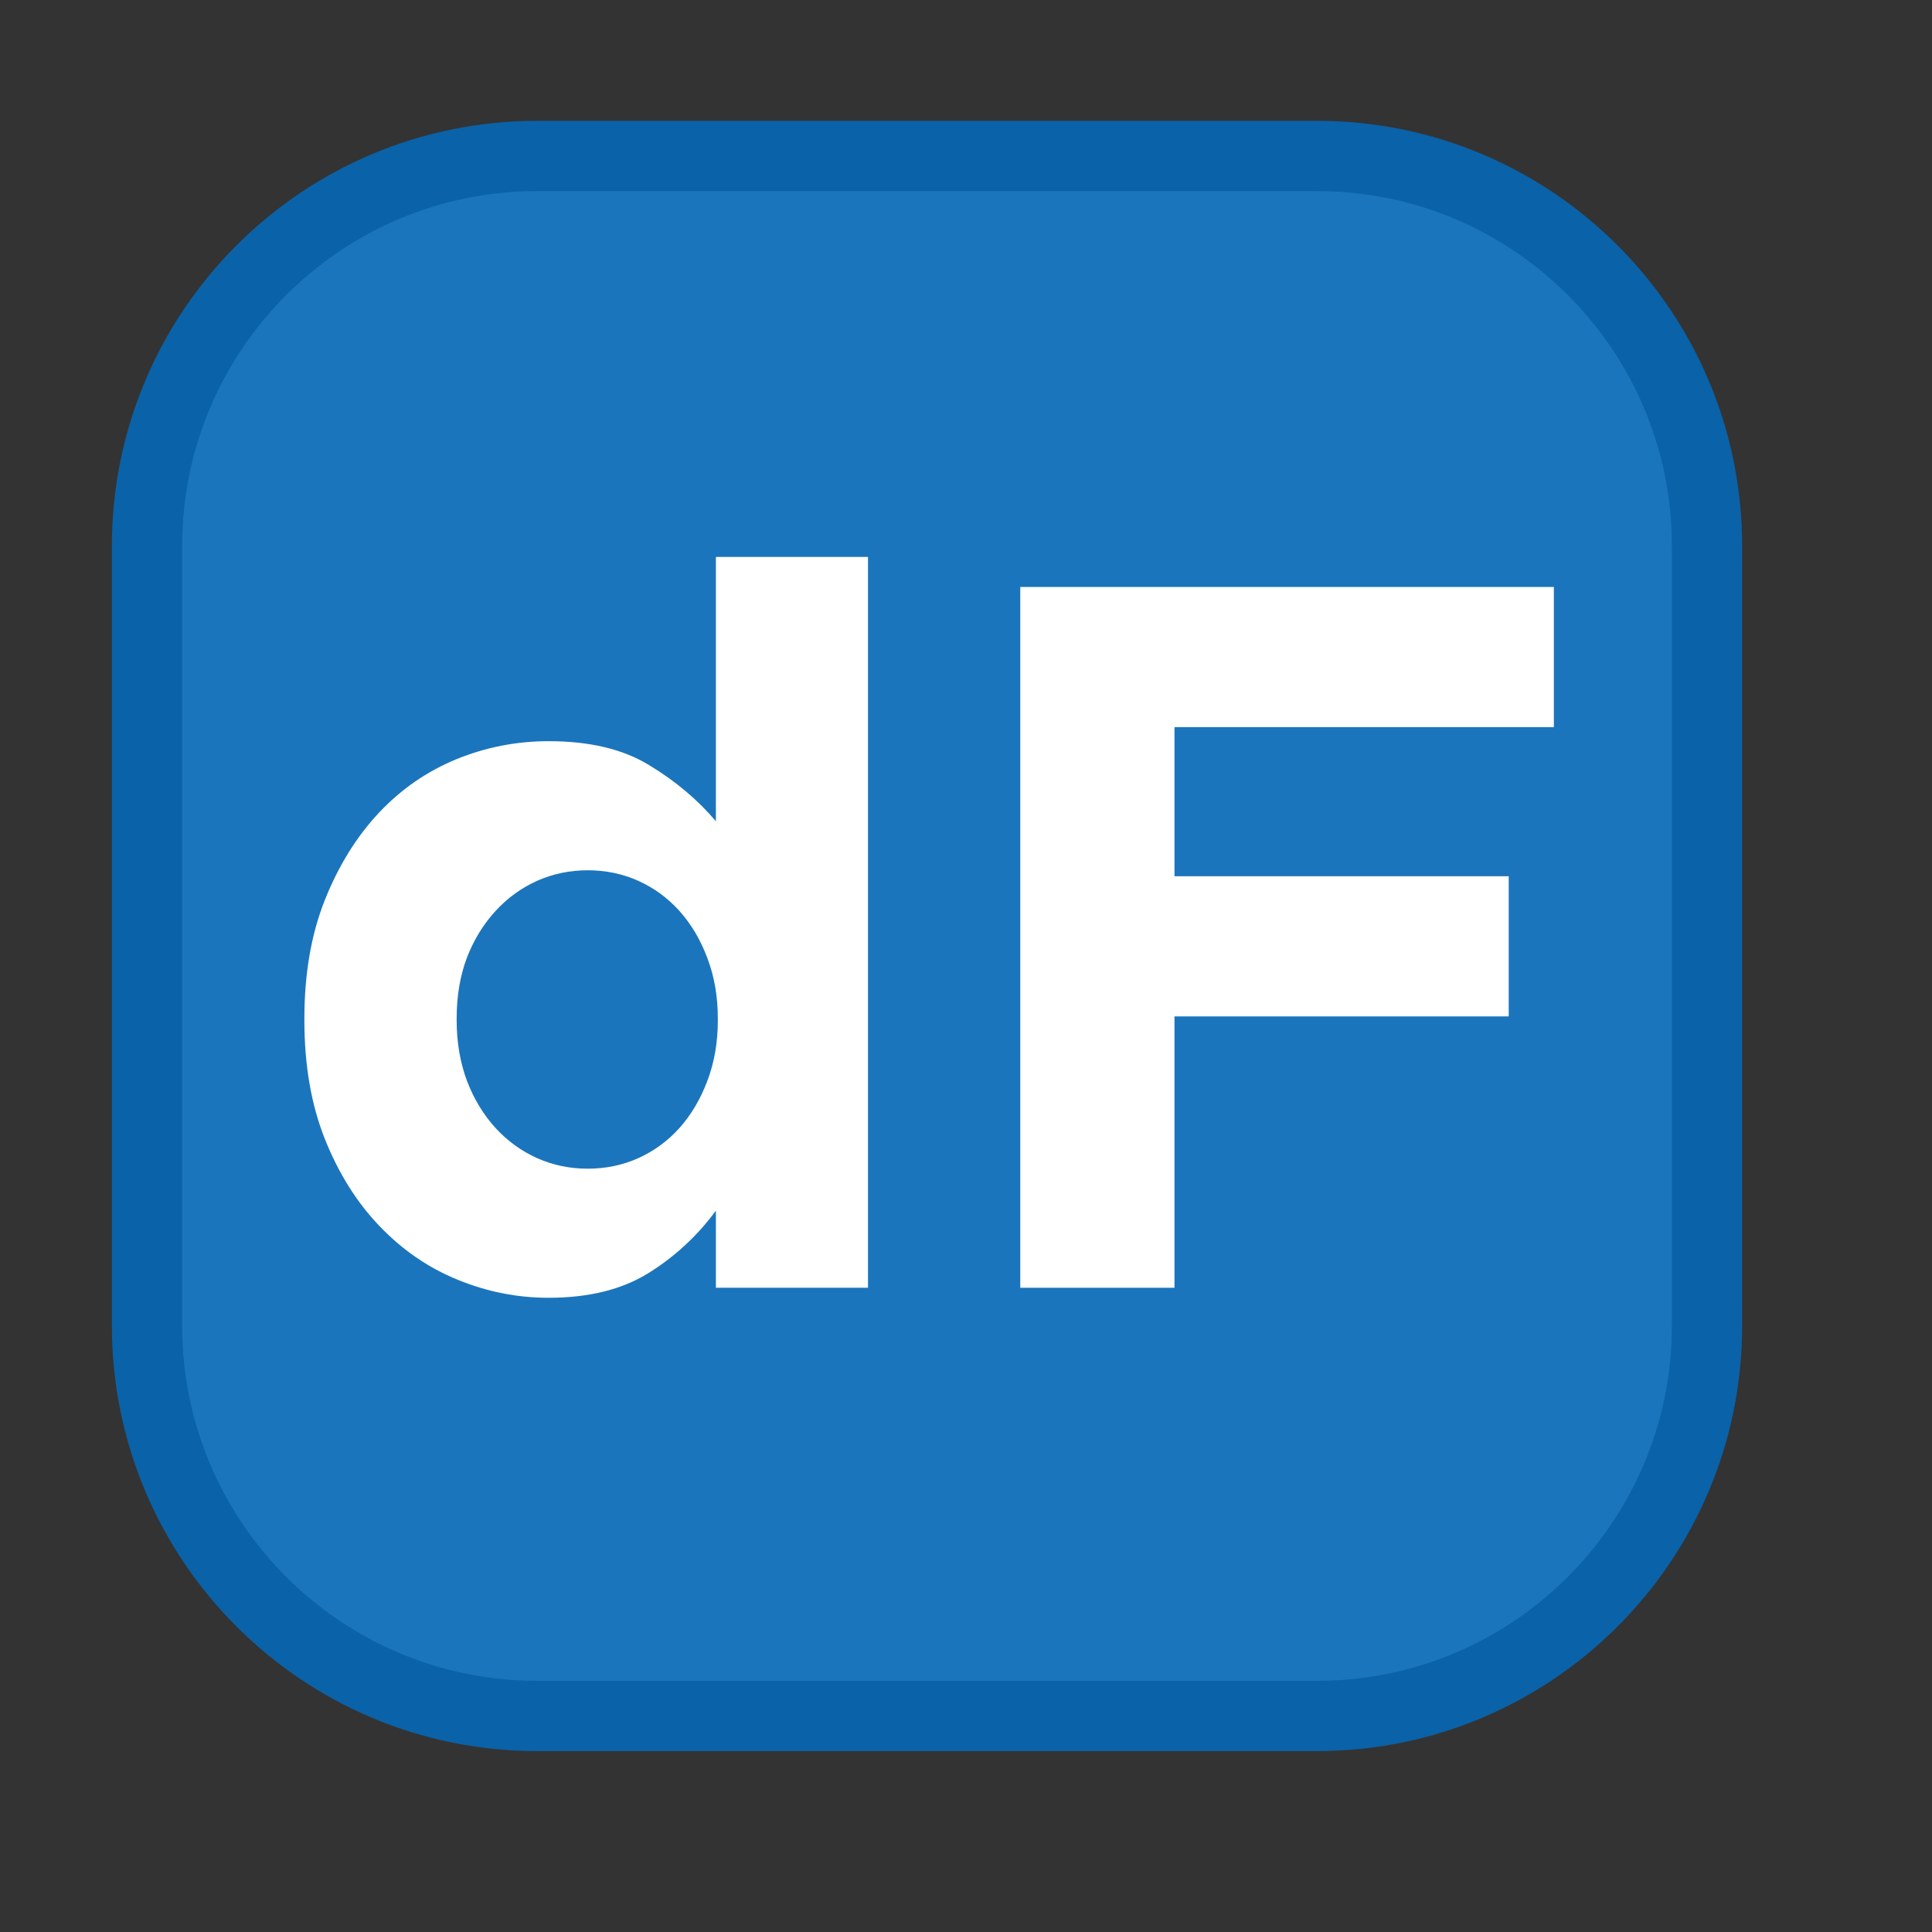 <?xml version="1.0" encoding="UTF-8" standalone="no"?><!DOCTYPE svg PUBLIC "-//W3C//DTD SVG 1.1//EN" "http://www.w3.org/Graphics/SVG/1.1/DTD/svg11.dtd"><svg width="100%" height="100%" viewBox="0 0 11 11" version="1.1" xmlns="http://www.w3.org/2000/svg" xmlns:xlink="http://www.w3.org/1999/xlink" xml:space="preserve" xmlns:serif="http://www.serif.com/" style="fill-rule:evenodd;clip-rule:evenodd;stroke-linecap:round;stroke-linejoin:round;stroke-miterlimit:1.5;"><rect x="0" y="0" width="11" height="11" fill="#333333" stroke="none"/><rect id="dF" x="0.01" y="-0" width="10.56" height="10.56" style="fill:none;"/><g><path d="M9.719,3.108l0,4.441c0,1.226 -0.995,2.221 -2.22,2.221l-4.441,-0c-1.226,-0 -2.221,-0.995 -2.221,-2.221l-0,-4.441c-0,-1.225 0.995,-2.22 2.221,-2.22l4.441,-0c1.225,-0 2.22,0.995 2.22,2.22Z" style="fill:#1b75bc;stroke:#0a62a8;stroke-width:0.4px;"/></g><g><path d="M4.942,7.332l0,-4.161l-0.866,-0l-0,1.505c-0.103,-0.122 -0.229,-0.228 -0.379,-0.319c-0.15,-0.092 -0.341,-0.137 -0.573,-0.137c-0.182,-0 -0.357,0.034 -0.524,0.102c-0.168,0.069 -0.315,0.17 -0.442,0.305c-0.127,0.135 -0.23,0.301 -0.308,0.496c-0.078,0.196 -0.117,0.421 -0.117,0.676l0,0.011c0,0.255 0.039,0.48 0.117,0.676c0.078,0.195 0.182,0.361 0.311,0.495c0.129,0.135 0.277,0.237 0.444,0.305c0.168,0.069 0.34,0.103 0.519,0.103c0.228,-0 0.417,-0.047 0.567,-0.14c0.15,-0.093 0.279,-0.212 0.385,-0.356l-0,0.439l0.866,-0Zm-0.855,-1.522c0,0.125 -0.02,0.24 -0.06,0.345c-0.039,0.104 -0.093,0.194 -0.159,0.268c-0.067,0.074 -0.145,0.131 -0.234,0.171c-0.089,0.04 -0.185,0.06 -0.288,0.06c-0.102,-0 -0.198,-0.02 -0.288,-0.06c-0.089,-0.04 -0.168,-0.097 -0.236,-0.171c-0.068,-0.074 -0.123,-0.164 -0.163,-0.268c-0.039,-0.105 -0.059,-0.22 -0.059,-0.345l-0,-0.011c-0,-0.13 0.02,-0.245 0.059,-0.348c0.04,-0.103 0.095,-0.191 0.163,-0.265c0.068,-0.074 0.147,-0.131 0.236,-0.171c0.09,-0.04 0.186,-0.06 0.288,-0.06c0.103,0 0.199,0.02 0.288,0.06c0.089,0.04 0.167,0.097 0.234,0.171c0.066,0.074 0.12,0.163 0.159,0.268c0.04,0.104 0.06,0.219 0.06,0.345l0,0.011Z" style="fill:#fff;fill-rule:nonzero;"/><path d="M8.847,4.14l-0,-0.798l-3.038,-0l-0,3.99l0.878,-0l-0,-1.545l1.903,0l0,-0.798l-1.903,0l-0,-0.849l2.16,-0Z" style="fill:#fff;fill-rule:nonzero;"/></g></svg>